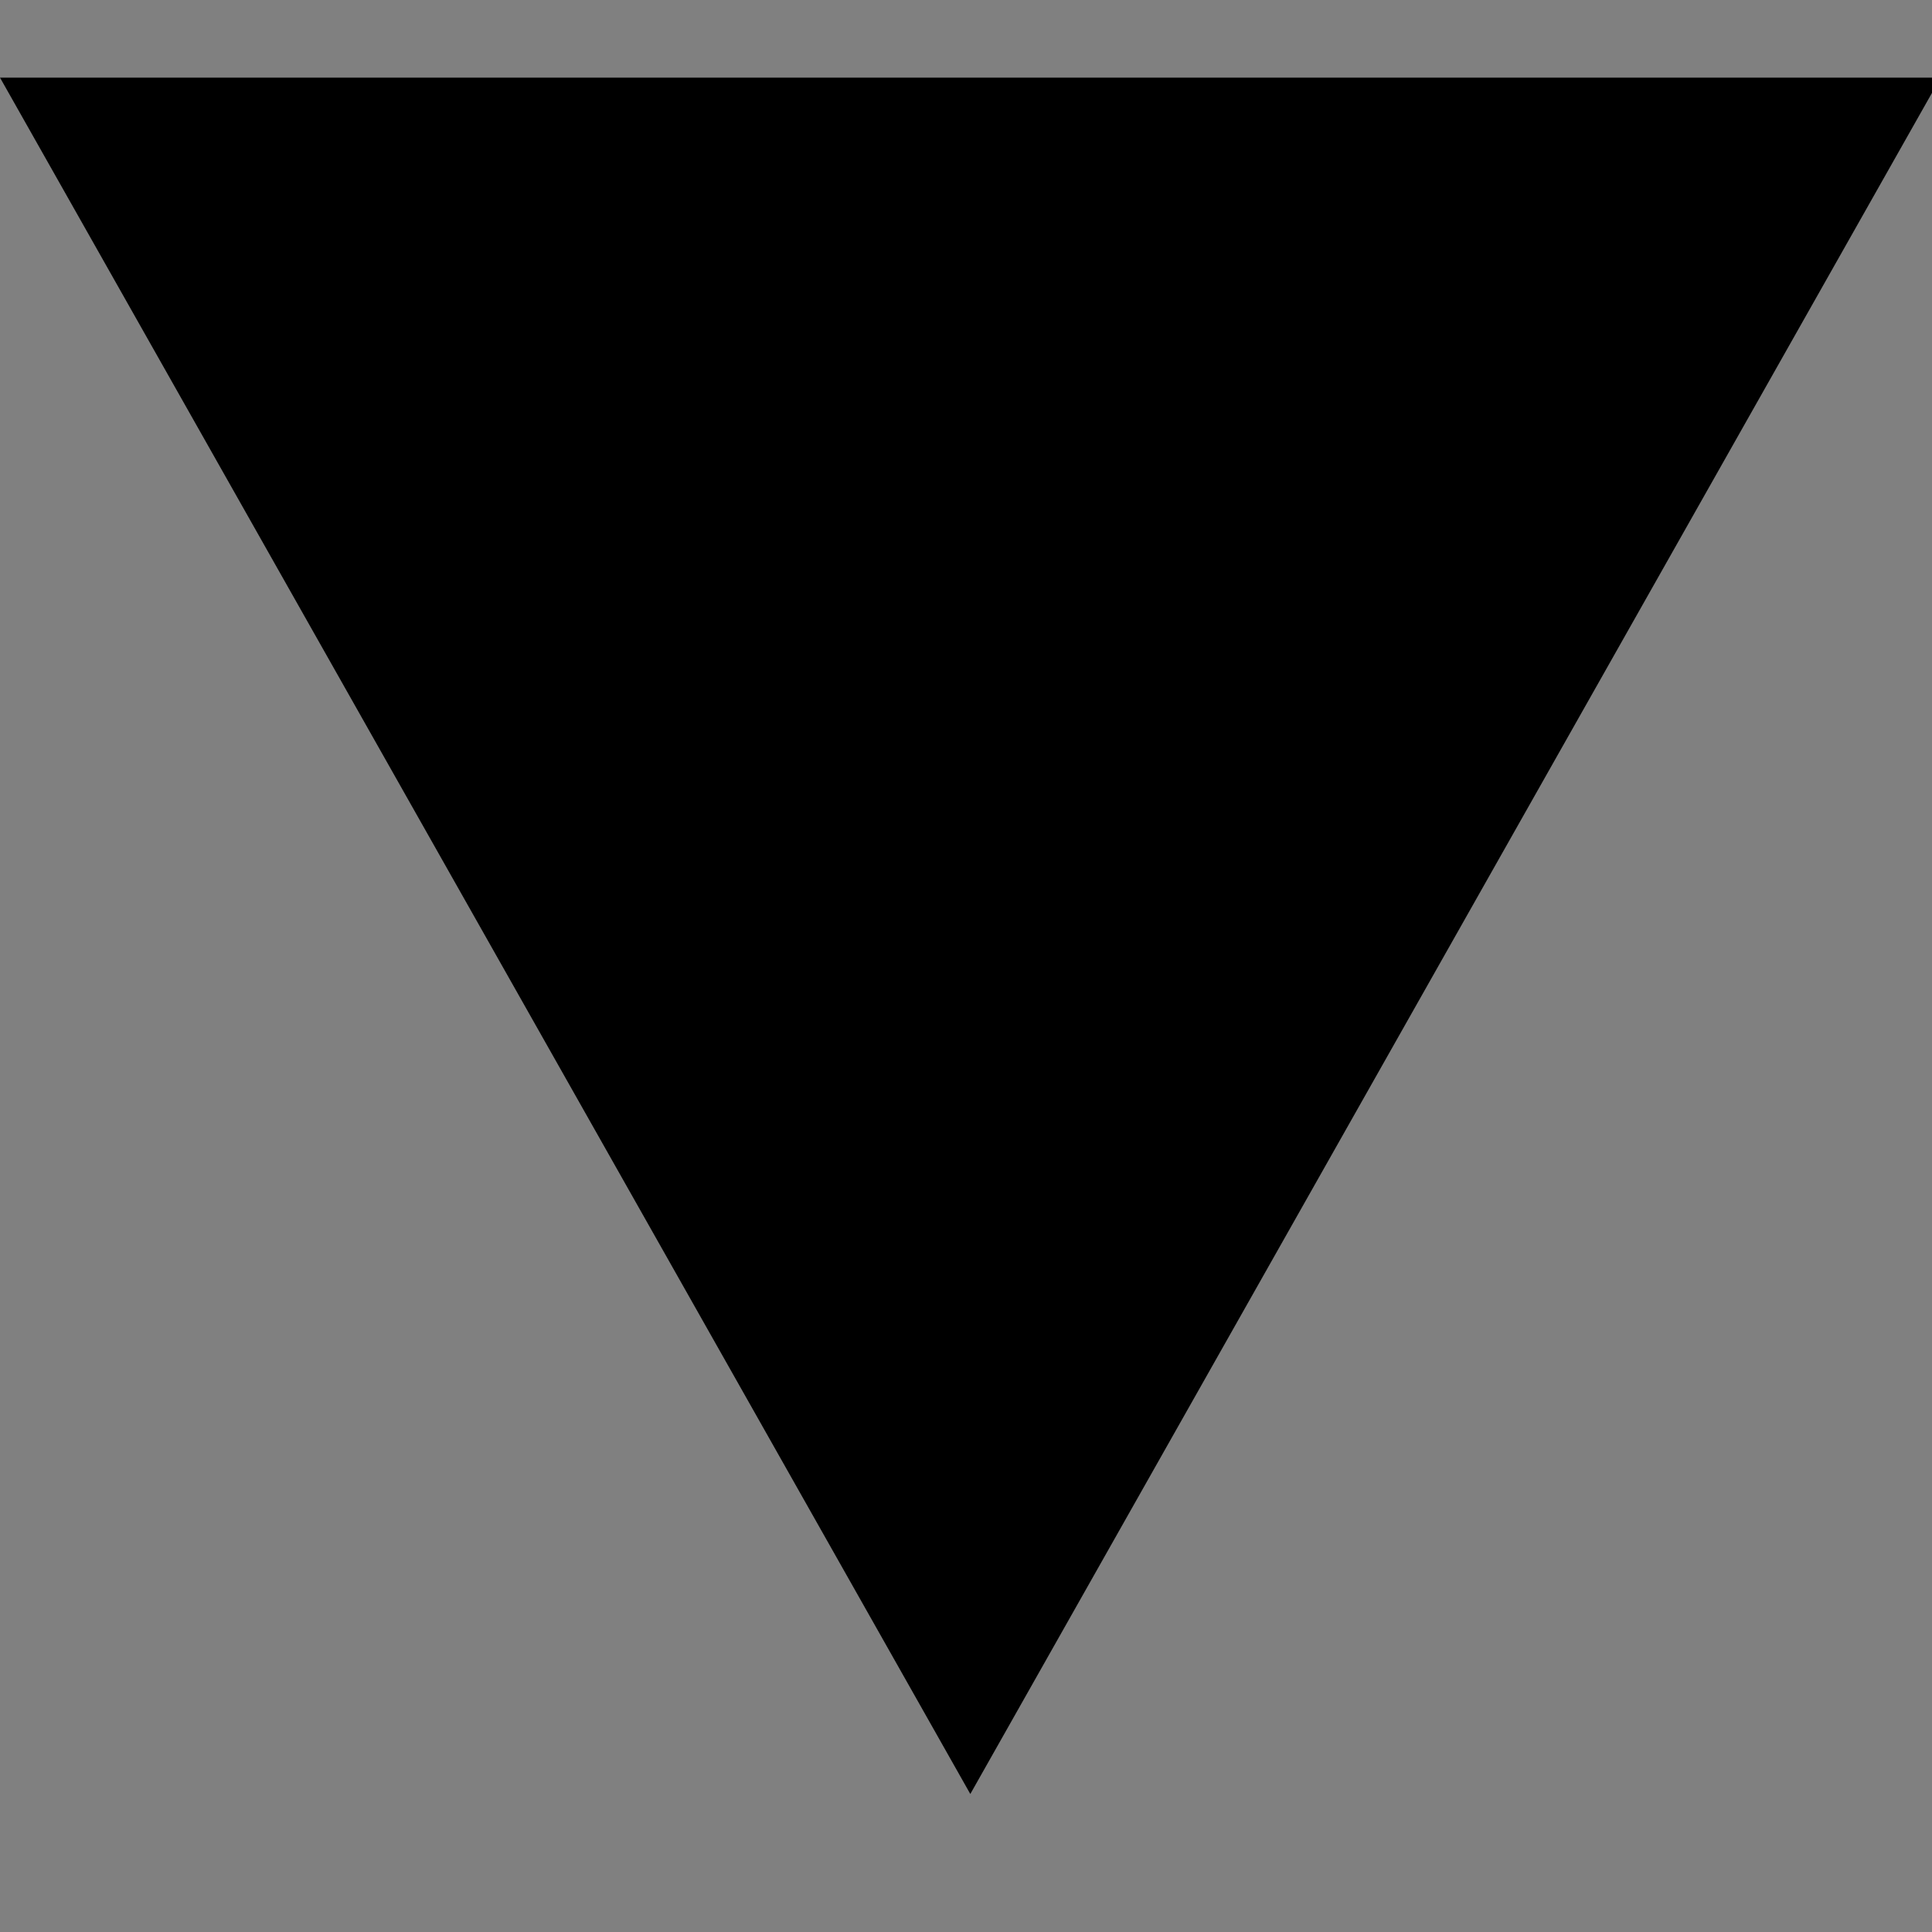 <?xml version="1.0" encoding="utf-8"?>
<!-- Generator: Adobe Illustrator 18.1.1, SVG Export Plug-In . SVG Version: 6.00 Build 0)  -->
<svg version="1.1" id="Layer_1" xmlns="http://www.w3.org/2000/svg" xmlns:xlink="http://www.w3.org/1999/xlink" x="0px" y="0px"
	 viewBox="0 0 44.8 44.8" enable-background="new 0 0 44.8 44.8" xml:space="preserve">
<rect x="0" y="0" width="44.8" height="44.8" fill="#808080" stroke="none"/>
<g id="Arrow_24">
	<g id="Play_-_Grey">
		
			<linearGradient id="SVGID_1_" gradientUnits="userSpaceOnUse" x1="26.843" y1="36.847" x2="26.843" y2="17.169" gradientTransform="matrix(-1.346898e-010 1 -1 -1.346898e-010 48.953 -2.733)">
			<stop  offset="0" style="stop-color:#FFFFFF"/>
			<stop  offset="1" style="stop-color:#B7C6CE"/>
		</linearGradient>
		<polygon opacity="0.8" fill="url(#SVGID_1_)" points="12,15.4 21.8,32.8 31.6,15.4 		"/>
		<polygon points="0,1.8 22.5,41.6 45,1.8 		"/>
	</g>
</g>
</svg>
